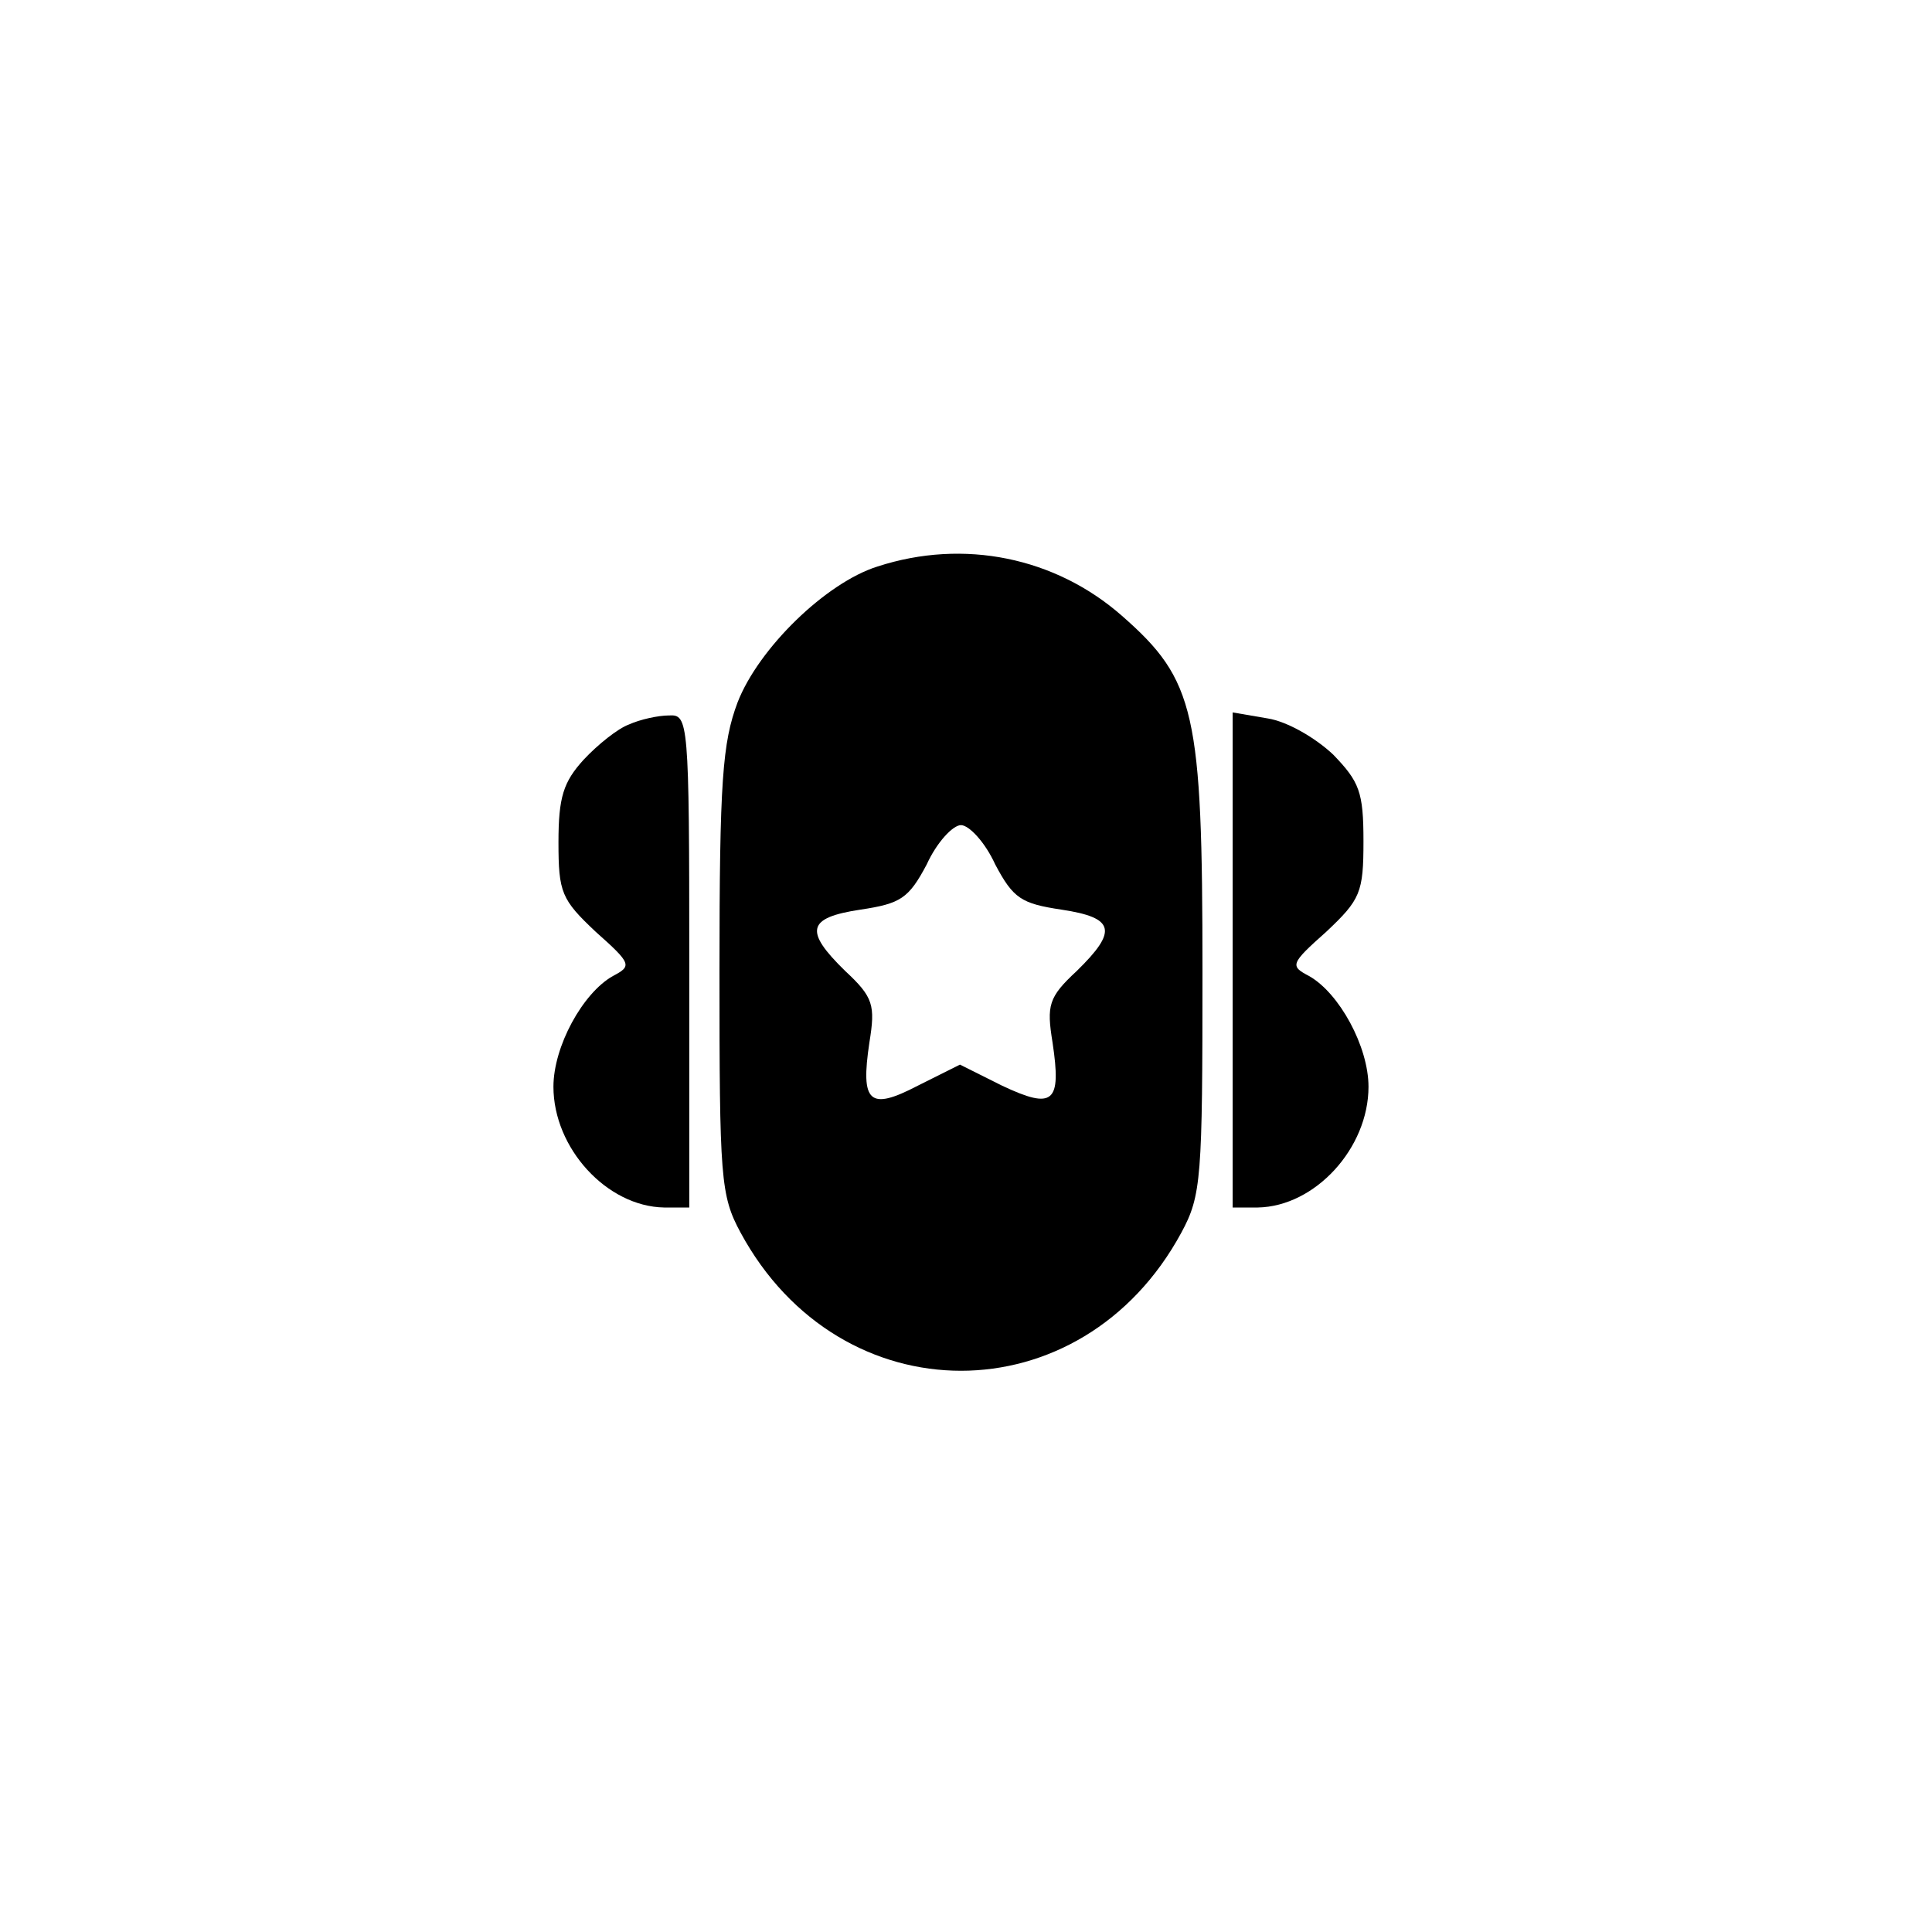 <?xml version="1.0" standalone="no"?>
<!DOCTYPE svg PUBLIC "-//W3C//DTD SVG 20010904//EN"
 "http://www.w3.org/TR/2001/REC-SVG-20010904/DTD/svg10.dtd">
<svg version="1.0" xmlns="http://www.w3.org/2000/svg"
 width="192pt" height="192pt" viewBox="0 0 192 192"
 preserveAspectRatio="xMidYMid meet">
<g transform="translate(0,192) scale(0.1,-0.1)"
fill="#000000" stroke="none">
811 c445 -92 729 -532 635 -987 -62 -301 -295 -546 -601 -630 -91 -26 -329
-26 -420 0 -291 80 -516 305 -596 596 -26 91 -26 329 0 420 120 433 542 692
982 601z"/>
<path d="M872 1357 c-51 -16 -118 -81 -139 -135 -15 -40 -18 -78 -18 -267 0
-206 1 -223 21 -260 99 -183 339 -183 438 0 20 37 21 54 21 260 0 257 -7 289
-80 353 -66 58 -157 77 -243 49z m117 -296 c18 -34 26 -39 66 -45 53 -8 56
-21 15 -61 -28 -26 -30 -34 -24 -71 9 -60 1 -67 -50 -43 l-42 21 -42 -21 c-48
-25 -57 -17 -48 43 6 37 4 45 -24 71 -41 40 -38 53 15 61 40 6 48 11 66 45 10
22 26 39 34 39 8 0 24 -17 34 -39z"/>
<path d="M625 1200 c-11 -4 -31 -20 -45 -35 -20 -22 -25 -37 -25 -82 0 -50 3
-57 37 -89 36 -32 36 -34 17 -44 -30 -17 -59 -70 -59 -110 0 -61 53 -119 110
-120 l25 0 0 245 c0 239 -1 245 -20 244 -11 0 -29 -4 -40 -9z"/>
<path d="M1225 966 l0 -246 25 0 c57 1 110 59 110 120 0 40 -29 93 -59 110
-19 10 -19 12 17 44 34 32 37 39 37 90 0 49 -4 59 -30 86 -18 17 -46 33 -65
36 l-35 6 0 -246z"/>
</g>
</svg>
